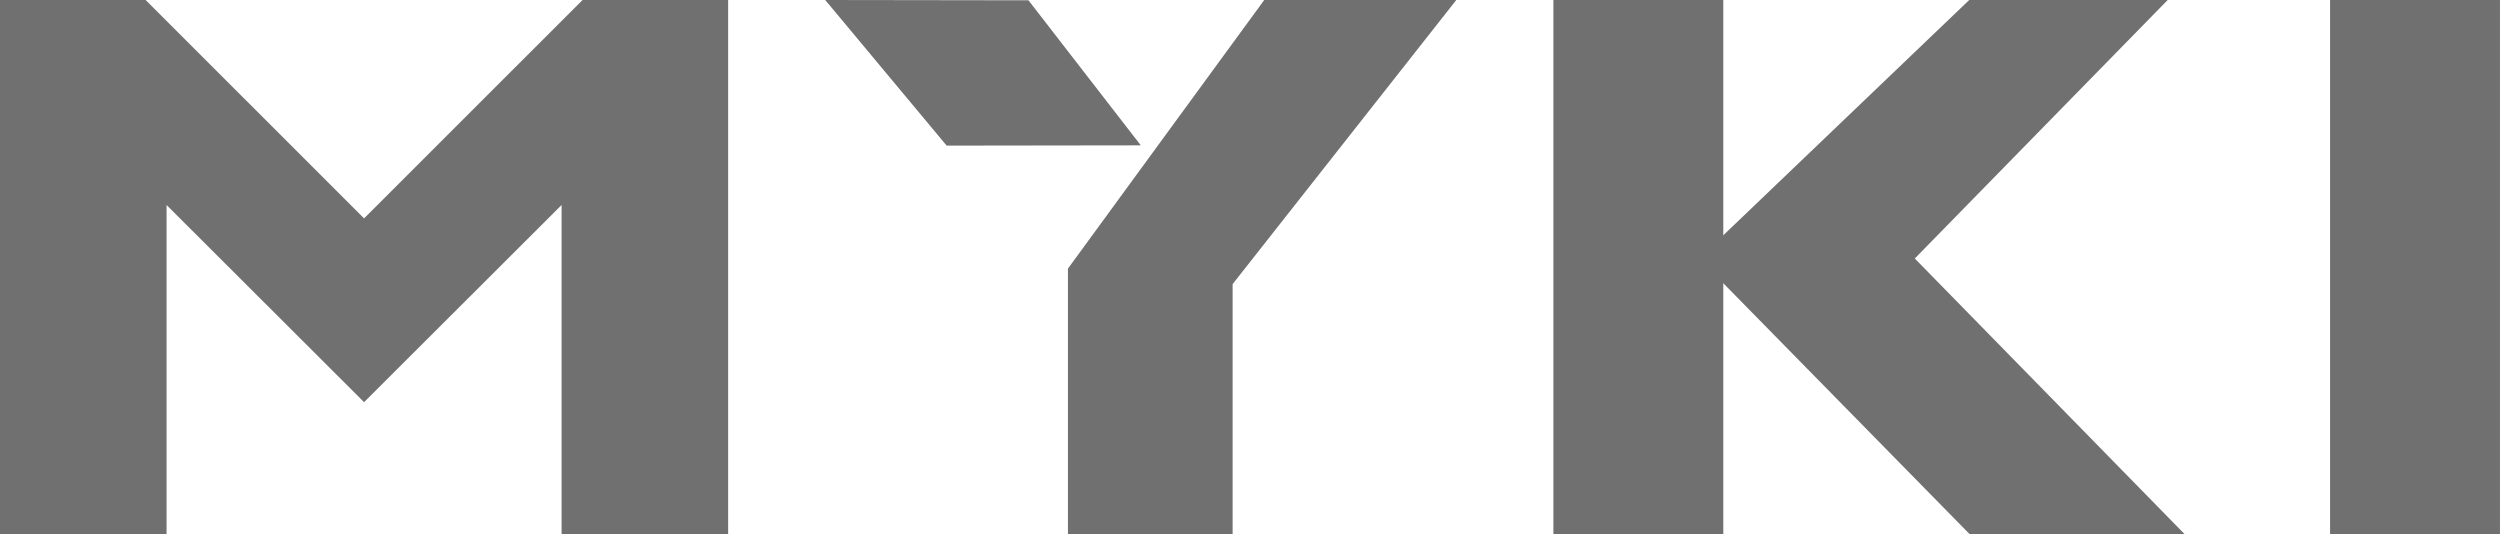 <svg xmlns="http://www.w3.org/2000/svg" width="75.678" height="16.164" viewBox="0 0 75.678 16.164">
  <g id="Page-1" transform="translate(0)">
    <g id="Masterbrand_Logo_Monochrome_Dark_BG" transform="translate(0)">
      <path id="Fill-1" d="M84.695,16.164,76.532,7.825,84.188,0H78.18L70,7.825l8.187,8.339h6.508" transform="translate(-18.569)" fill="#707070" fill-rule="evenodd"/>
      <path id="Fill-2" d="M96,16.164h5.143V0H96Z" transform="translate(-25.466)" fill="#707070" fill-rule="evenodd"/>
      <path id="Fill-3" d="M64,16.164h5.143V0H64Z" transform="translate(-16.977)" fill="#707070" fill-rule="evenodd"/>
      <path id="Fill-4" d="M17.861,0h-.226L11.021,6.611,4.409,0H0V16.164H5.042V6.206l5.979,5.968L17,6.206v9.958h5.042V0H17.861" fill="#707070" fill-rule="evenodd"/>
      <path id="Fill-5" d="M55.756,0H49.942L46.72,4.408h0L44,8.131v8.033h4.985V8.6L55.756,0" transform="translate(-11.672)" fill="#707070" fill-rule="evenodd"/>
      <path id="Fill-6" d="M40.152.009,34,0l3.675,4.408L43.552,4.4,40.152.009" transform="translate(-9.019)" fill="#707070" fill-rule="evenodd"/>
    </g>
  </g>
</svg>
